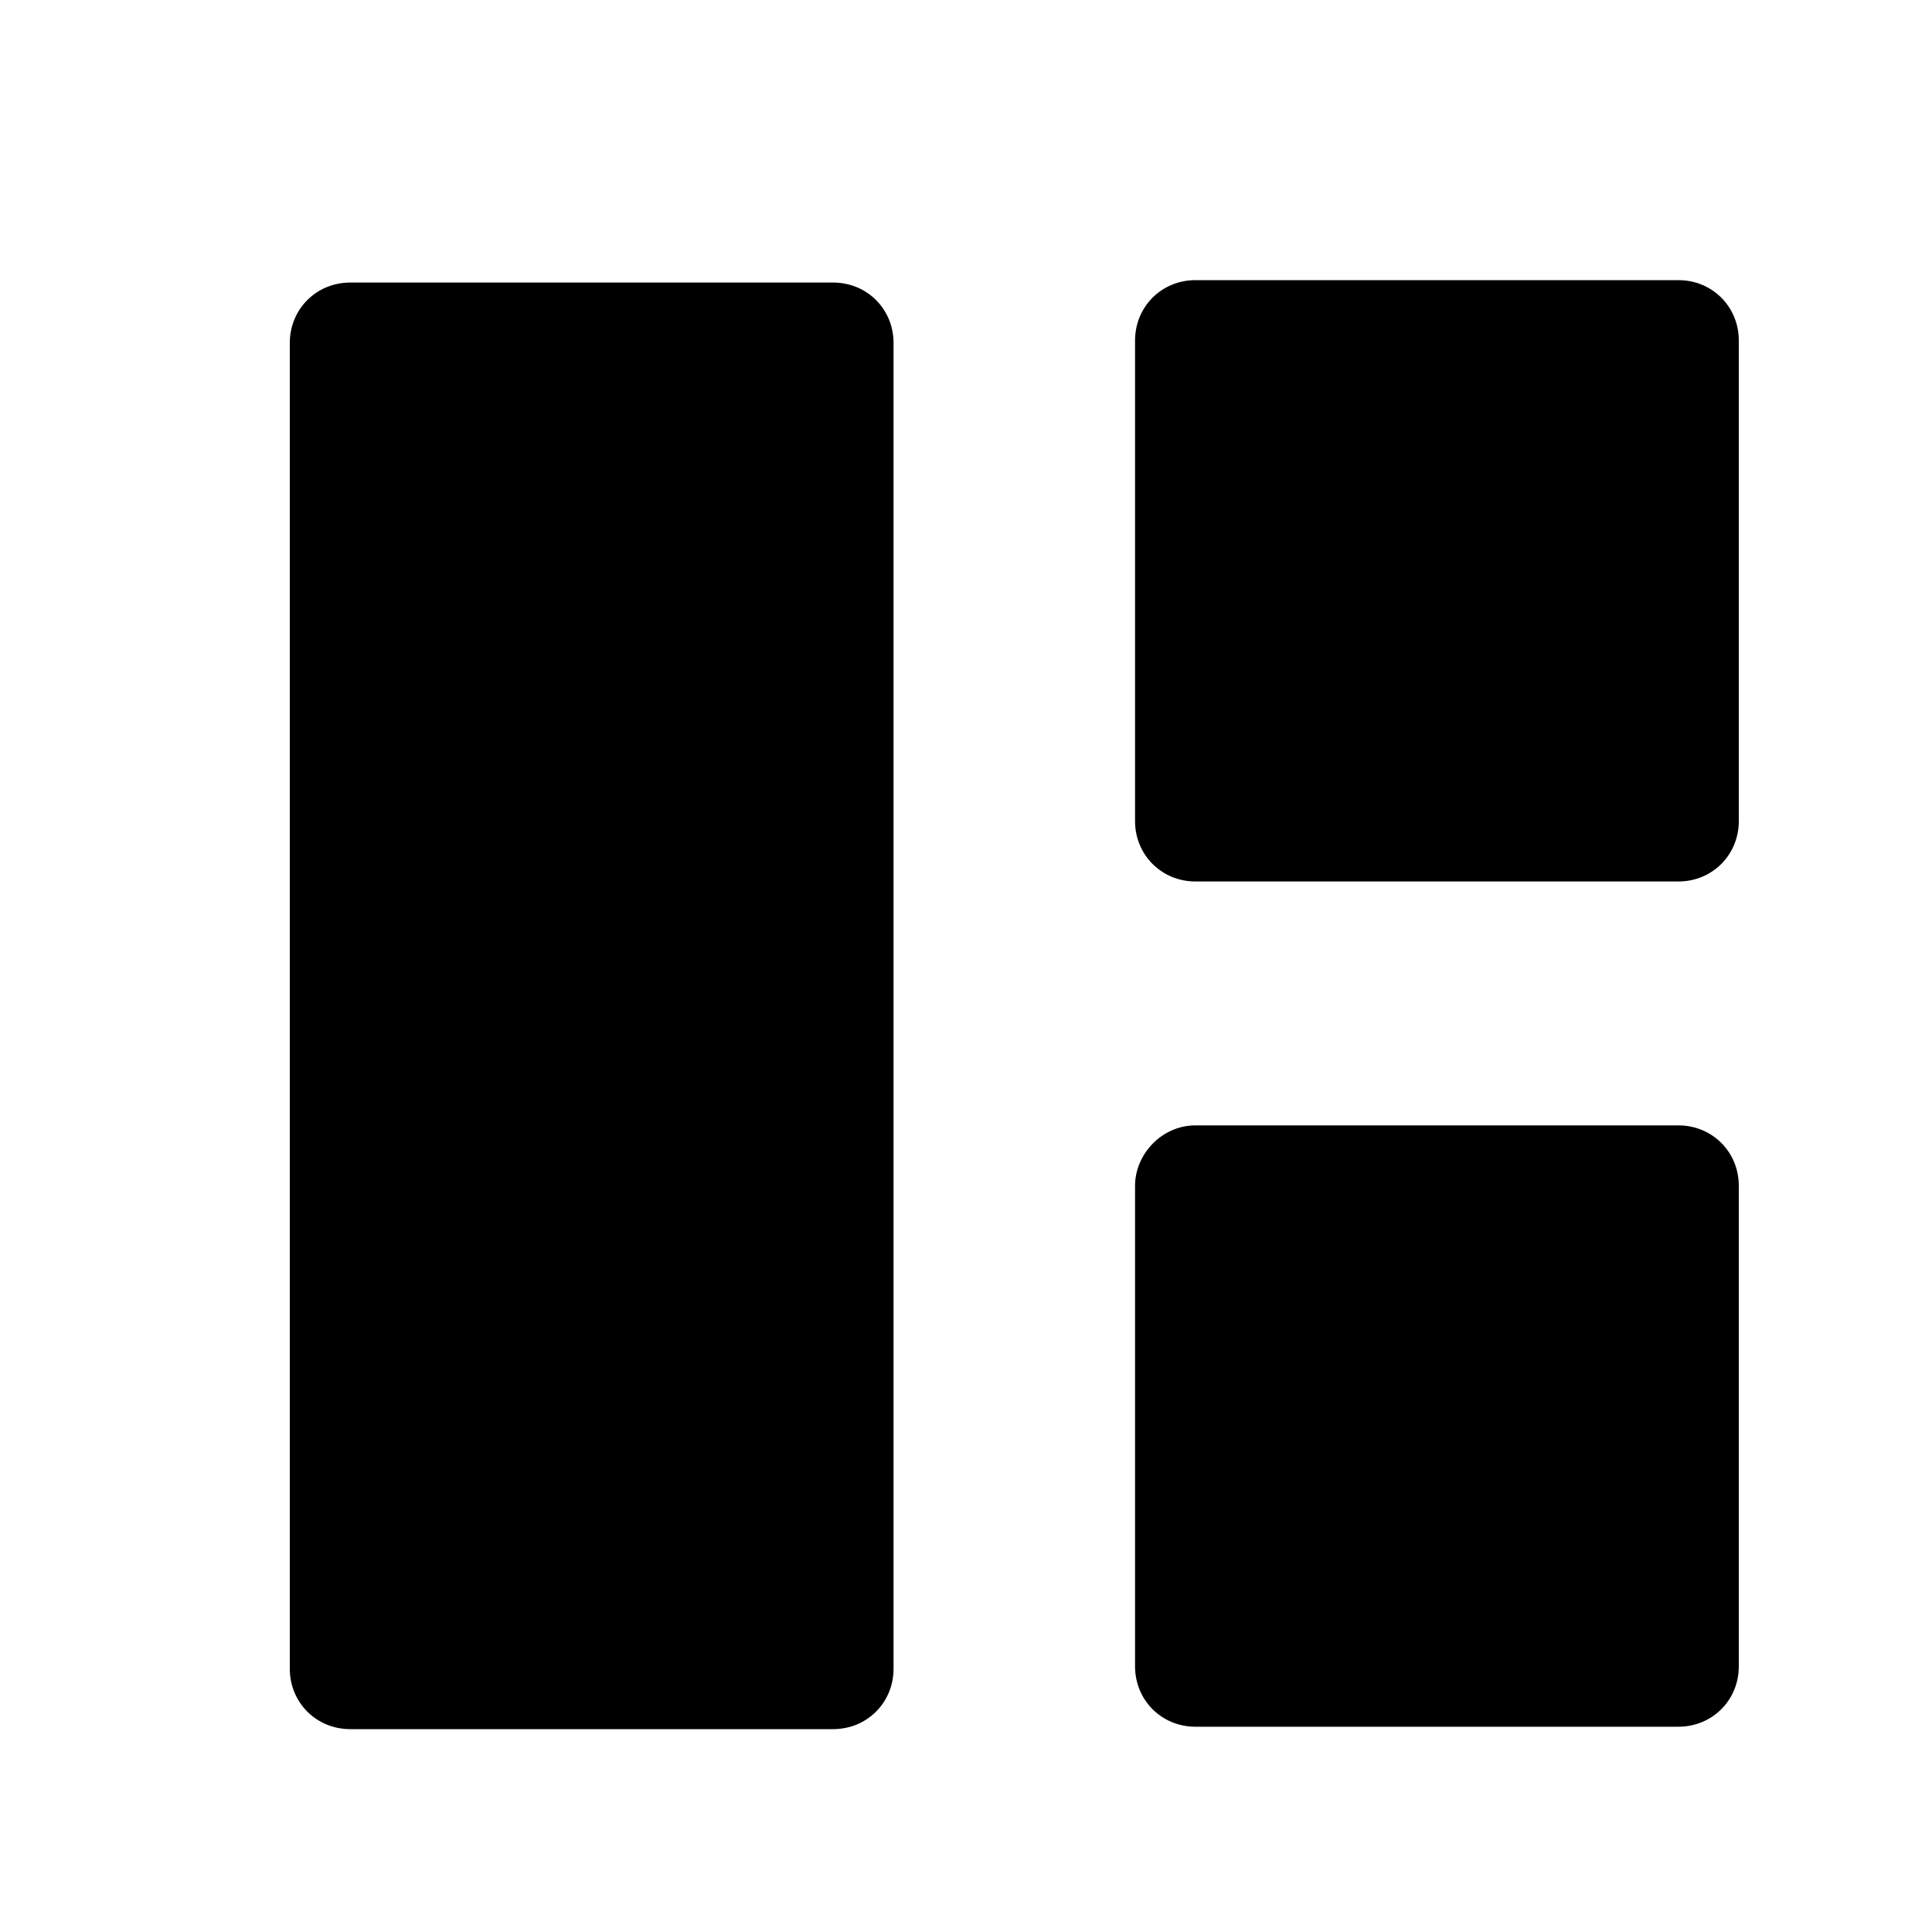 <svg className="menu__svg" xmlns="http://www.w3.org/2000/svg" viewBox="8 8 80 80" enable-background="new 0 0 100 100">
                        <path d="M22.5,19.7h20c1.4,0,2.5,1.1,2.5,2.5v54.9c0,1.4-1.1,2.5-2.5,2.5h-20c-1.4,0-2.5-1.1-2.5-2.5V22.2
                            C20,20.8,21.1,19.7,22.5,19.7z"/>
                        <path d="M57.5,19.6h20c1.4,0,2.5,1.1,2.5,2.5V42c0,1.4-1.1,2.5-2.5,2.5h-20c-1.4,0-2.5-1.1-2.5-2.5V22.1
                            C55,20.7,56.1,19.6,57.5,19.6z"/>
                        <path d="M57.5,54.6h20c1.4,0,2.5,1.1,2.5,2.5v19.9c0,1.4-1.1,2.5-2.5,2.5h-20c-1.4,0-2.5-1.1-2.5-2.5V57.1
                            C55,55.8,56.1,54.6,57.5,54.6z"/>
                    </svg>